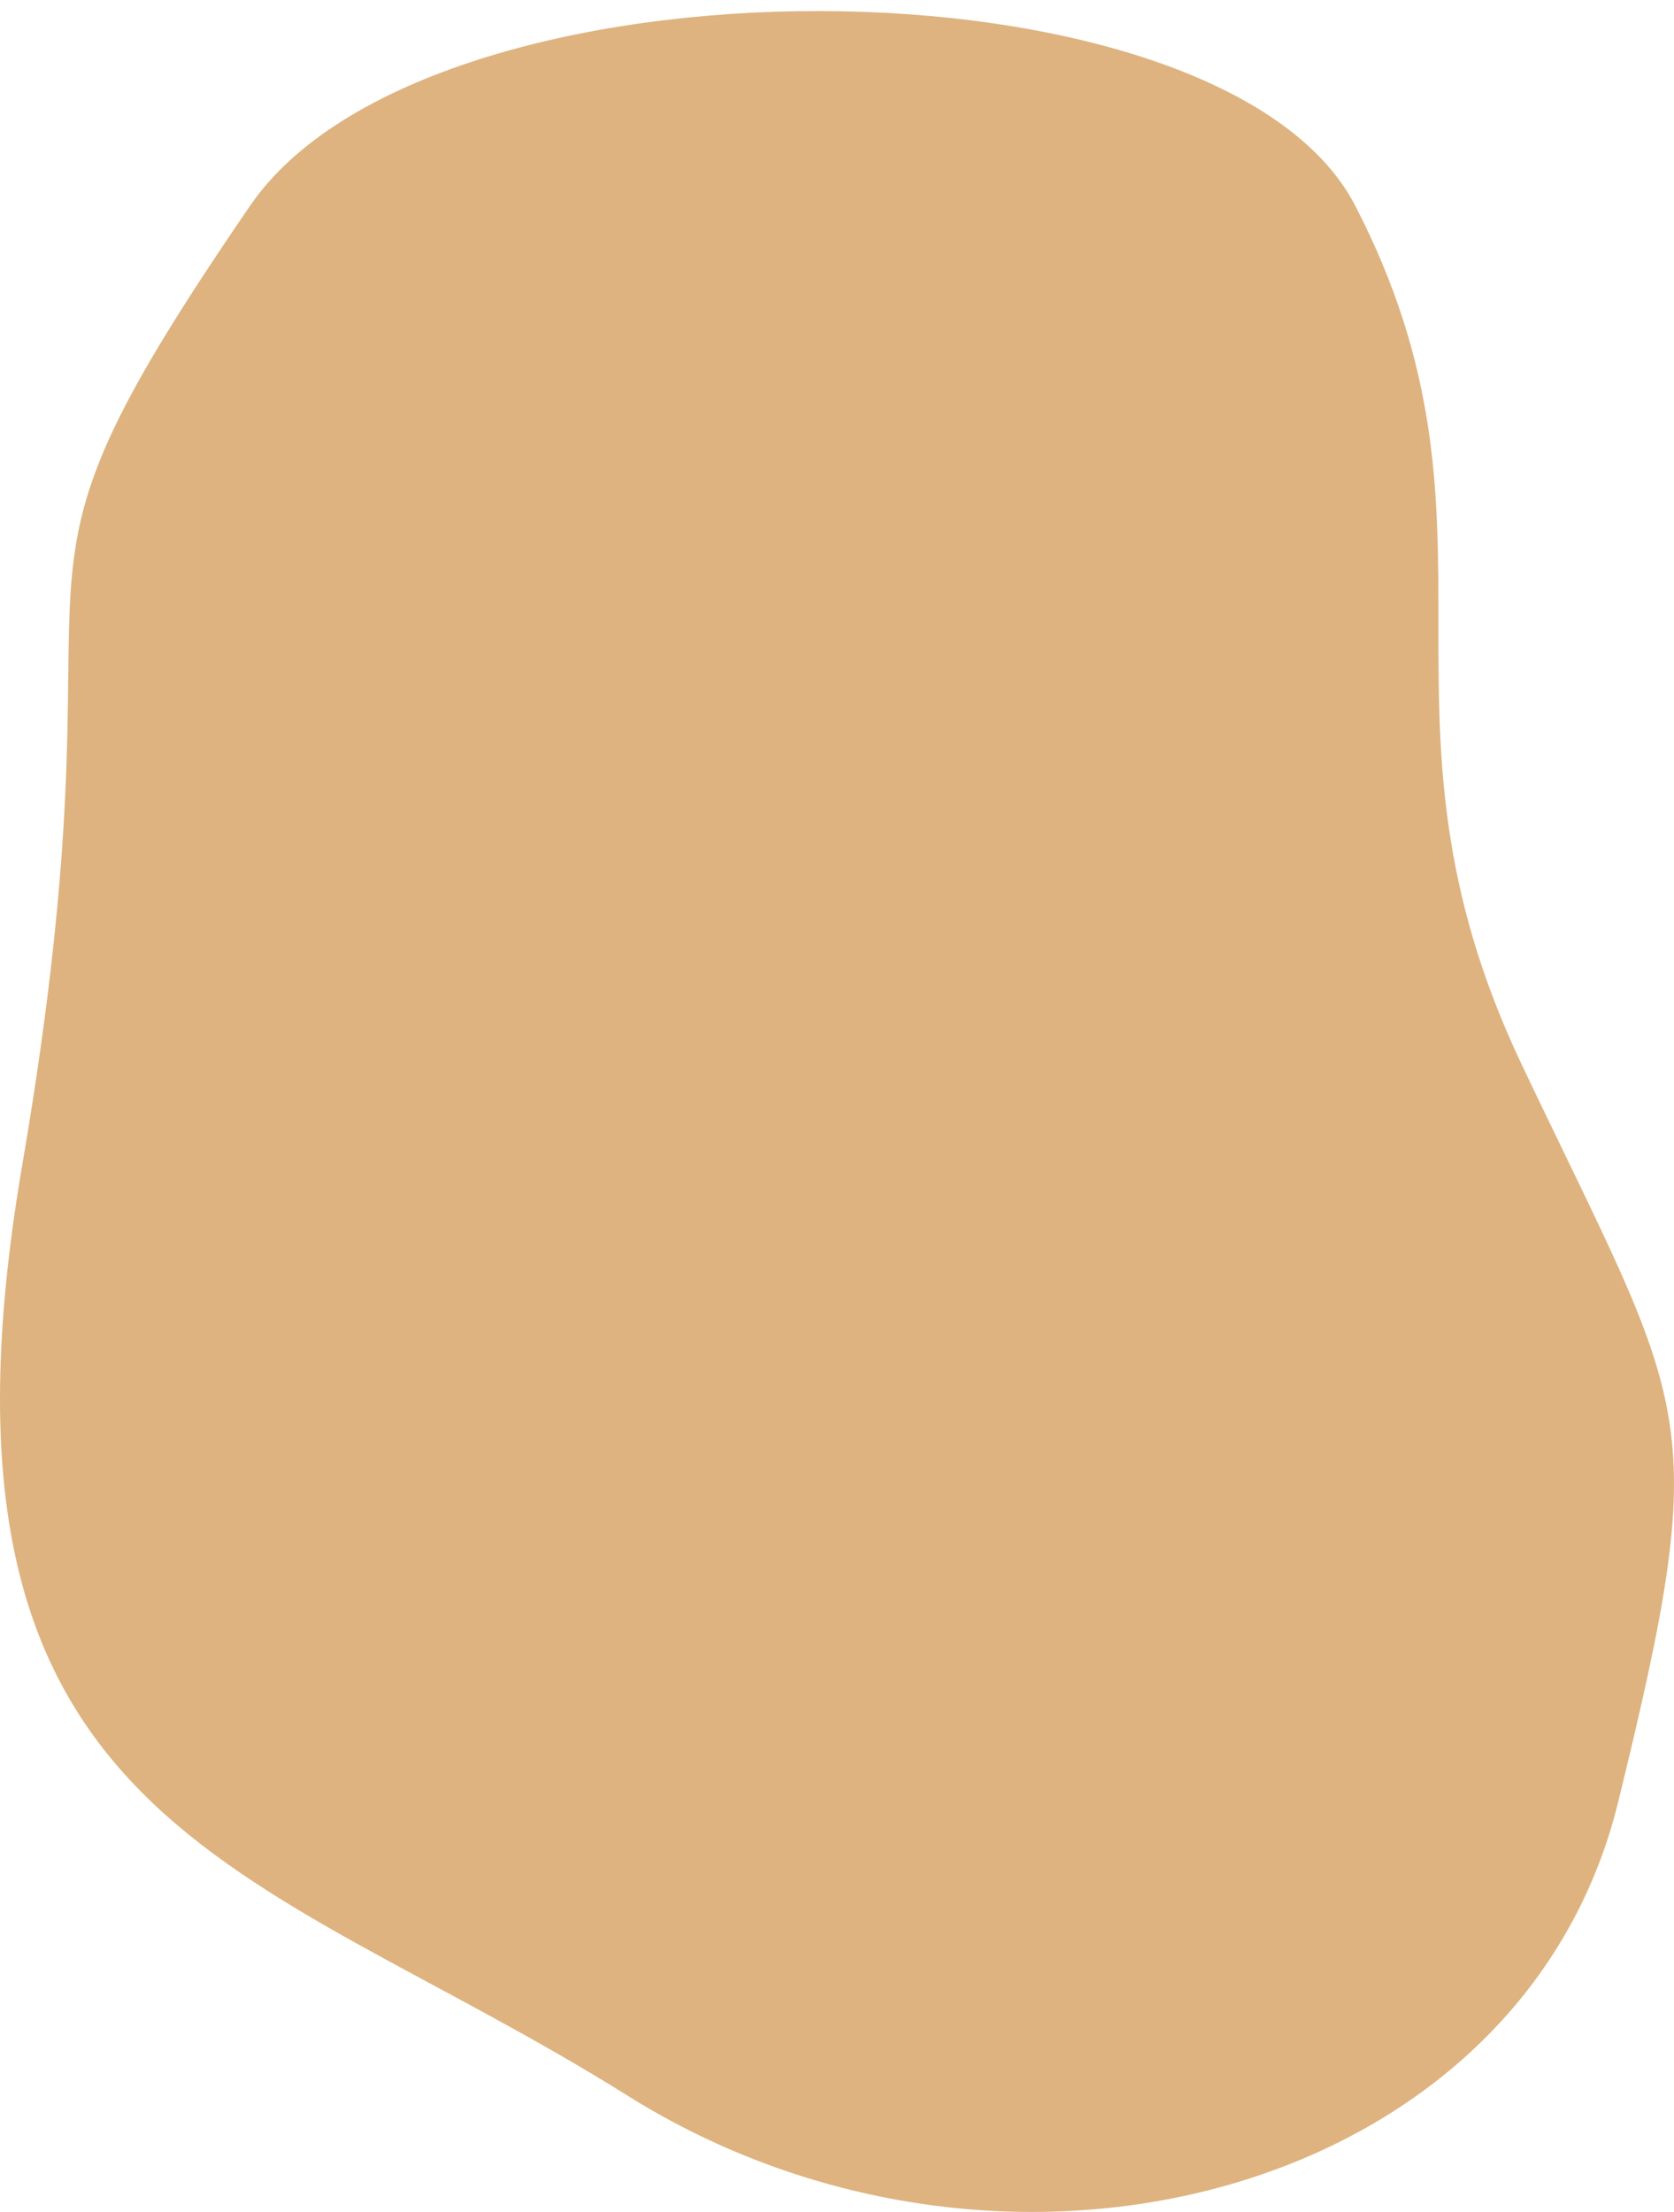 <svg width="106" height="140" viewBox="0 0 106 140" fill="none" xmlns="http://www.w3.org/2000/svg">
<path d="M85.808 13.007C77.368 -3.306 27.16 -3.5 15.847 13.007C-2.476 39.742 8.629 31.585 1.411 73.726C-5.808 115.867 15.847 117.679 39.723 132.632C63.598 147.586 96.358 138.976 102.465 114.054C108.573 89.132 106.907 89.585 96.358 67.382C85.808 45.179 96.358 33.398 85.808 13.007Z" fill="#DEB37F"/>
</svg>
